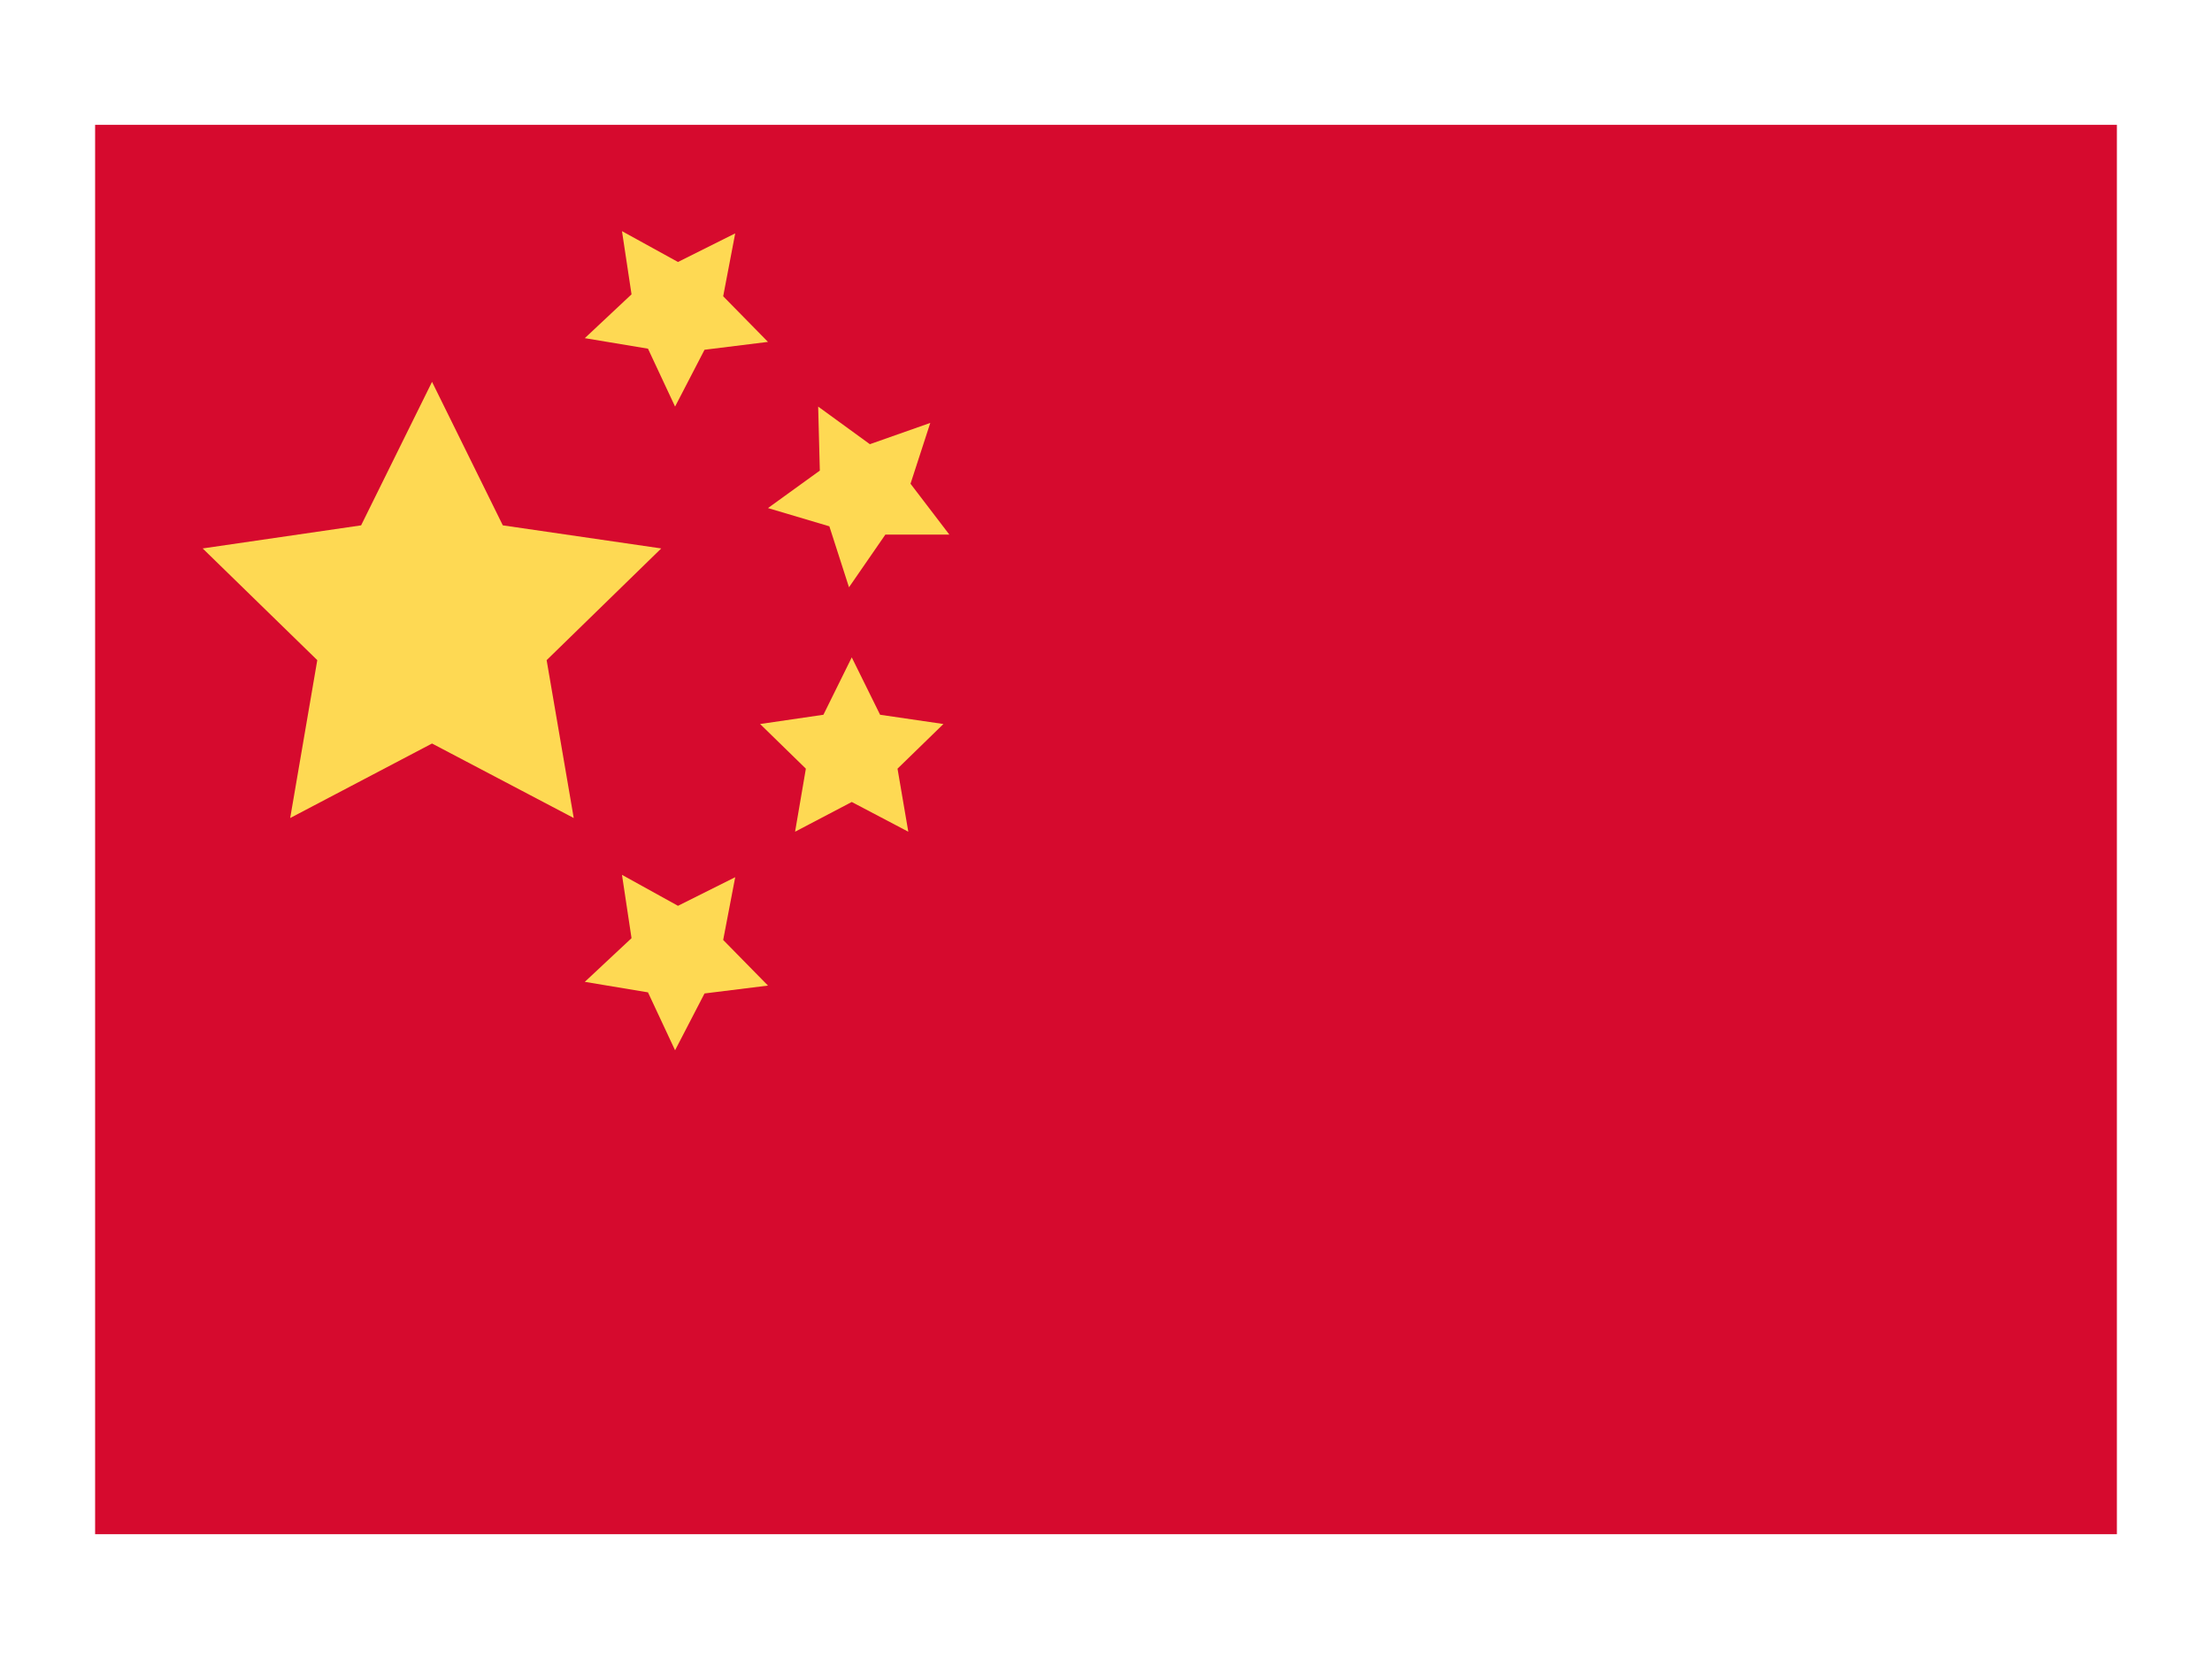 <svg width="16" height="12" viewBox="0 0 16 12" fill="none" xmlns="http://www.w3.org/2000/svg">
<path d="M0.688 0.903H15.312V11.097H0.688V0.903Z" fill="#D60A2E"/>
<path d="M3.125 2.762L3.637 3.8L4.783 3.967L3.954 4.775L4.15 5.917L3.125 5.378L2.099 5.917L2.295 4.775L1.466 3.967L2.612 3.8L3.125 2.762Z" fill="#FED953"/>
<path d="M6.161 4.755L6.366 5.17L6.824 5.237L6.492 5.56L6.57 6.016L6.161 5.801L5.751 6.016L5.829 5.56L5.498 5.237L5.956 5.17L6.161 4.755Z" fill="#FED953"/>
<path d="M5.918 2.941L6.292 3.213L6.729 3.059L6.586 3.499L6.867 3.867L6.404 3.867L6.141 4.248L5.999 3.807L5.555 3.675L5.93 3.404L5.918 2.941Z" fill="#FED953"/>
<path d="M5.318 1.688L5.231 2.143L5.555 2.473L5.096 2.53L4.883 2.941L4.687 2.522L4.23 2.446L4.568 2.129L4.499 1.672L4.904 1.895L5.318 1.688Z" fill="#FED953"/>
<path d="M5.318 6.345L5.231 6.799L5.555 7.129L5.096 7.186L4.883 7.597L4.687 7.178L4.23 7.102L4.568 6.786L4.499 6.328L4.904 6.552L5.318 6.345Z" fill="#FED953"/>
</svg>
